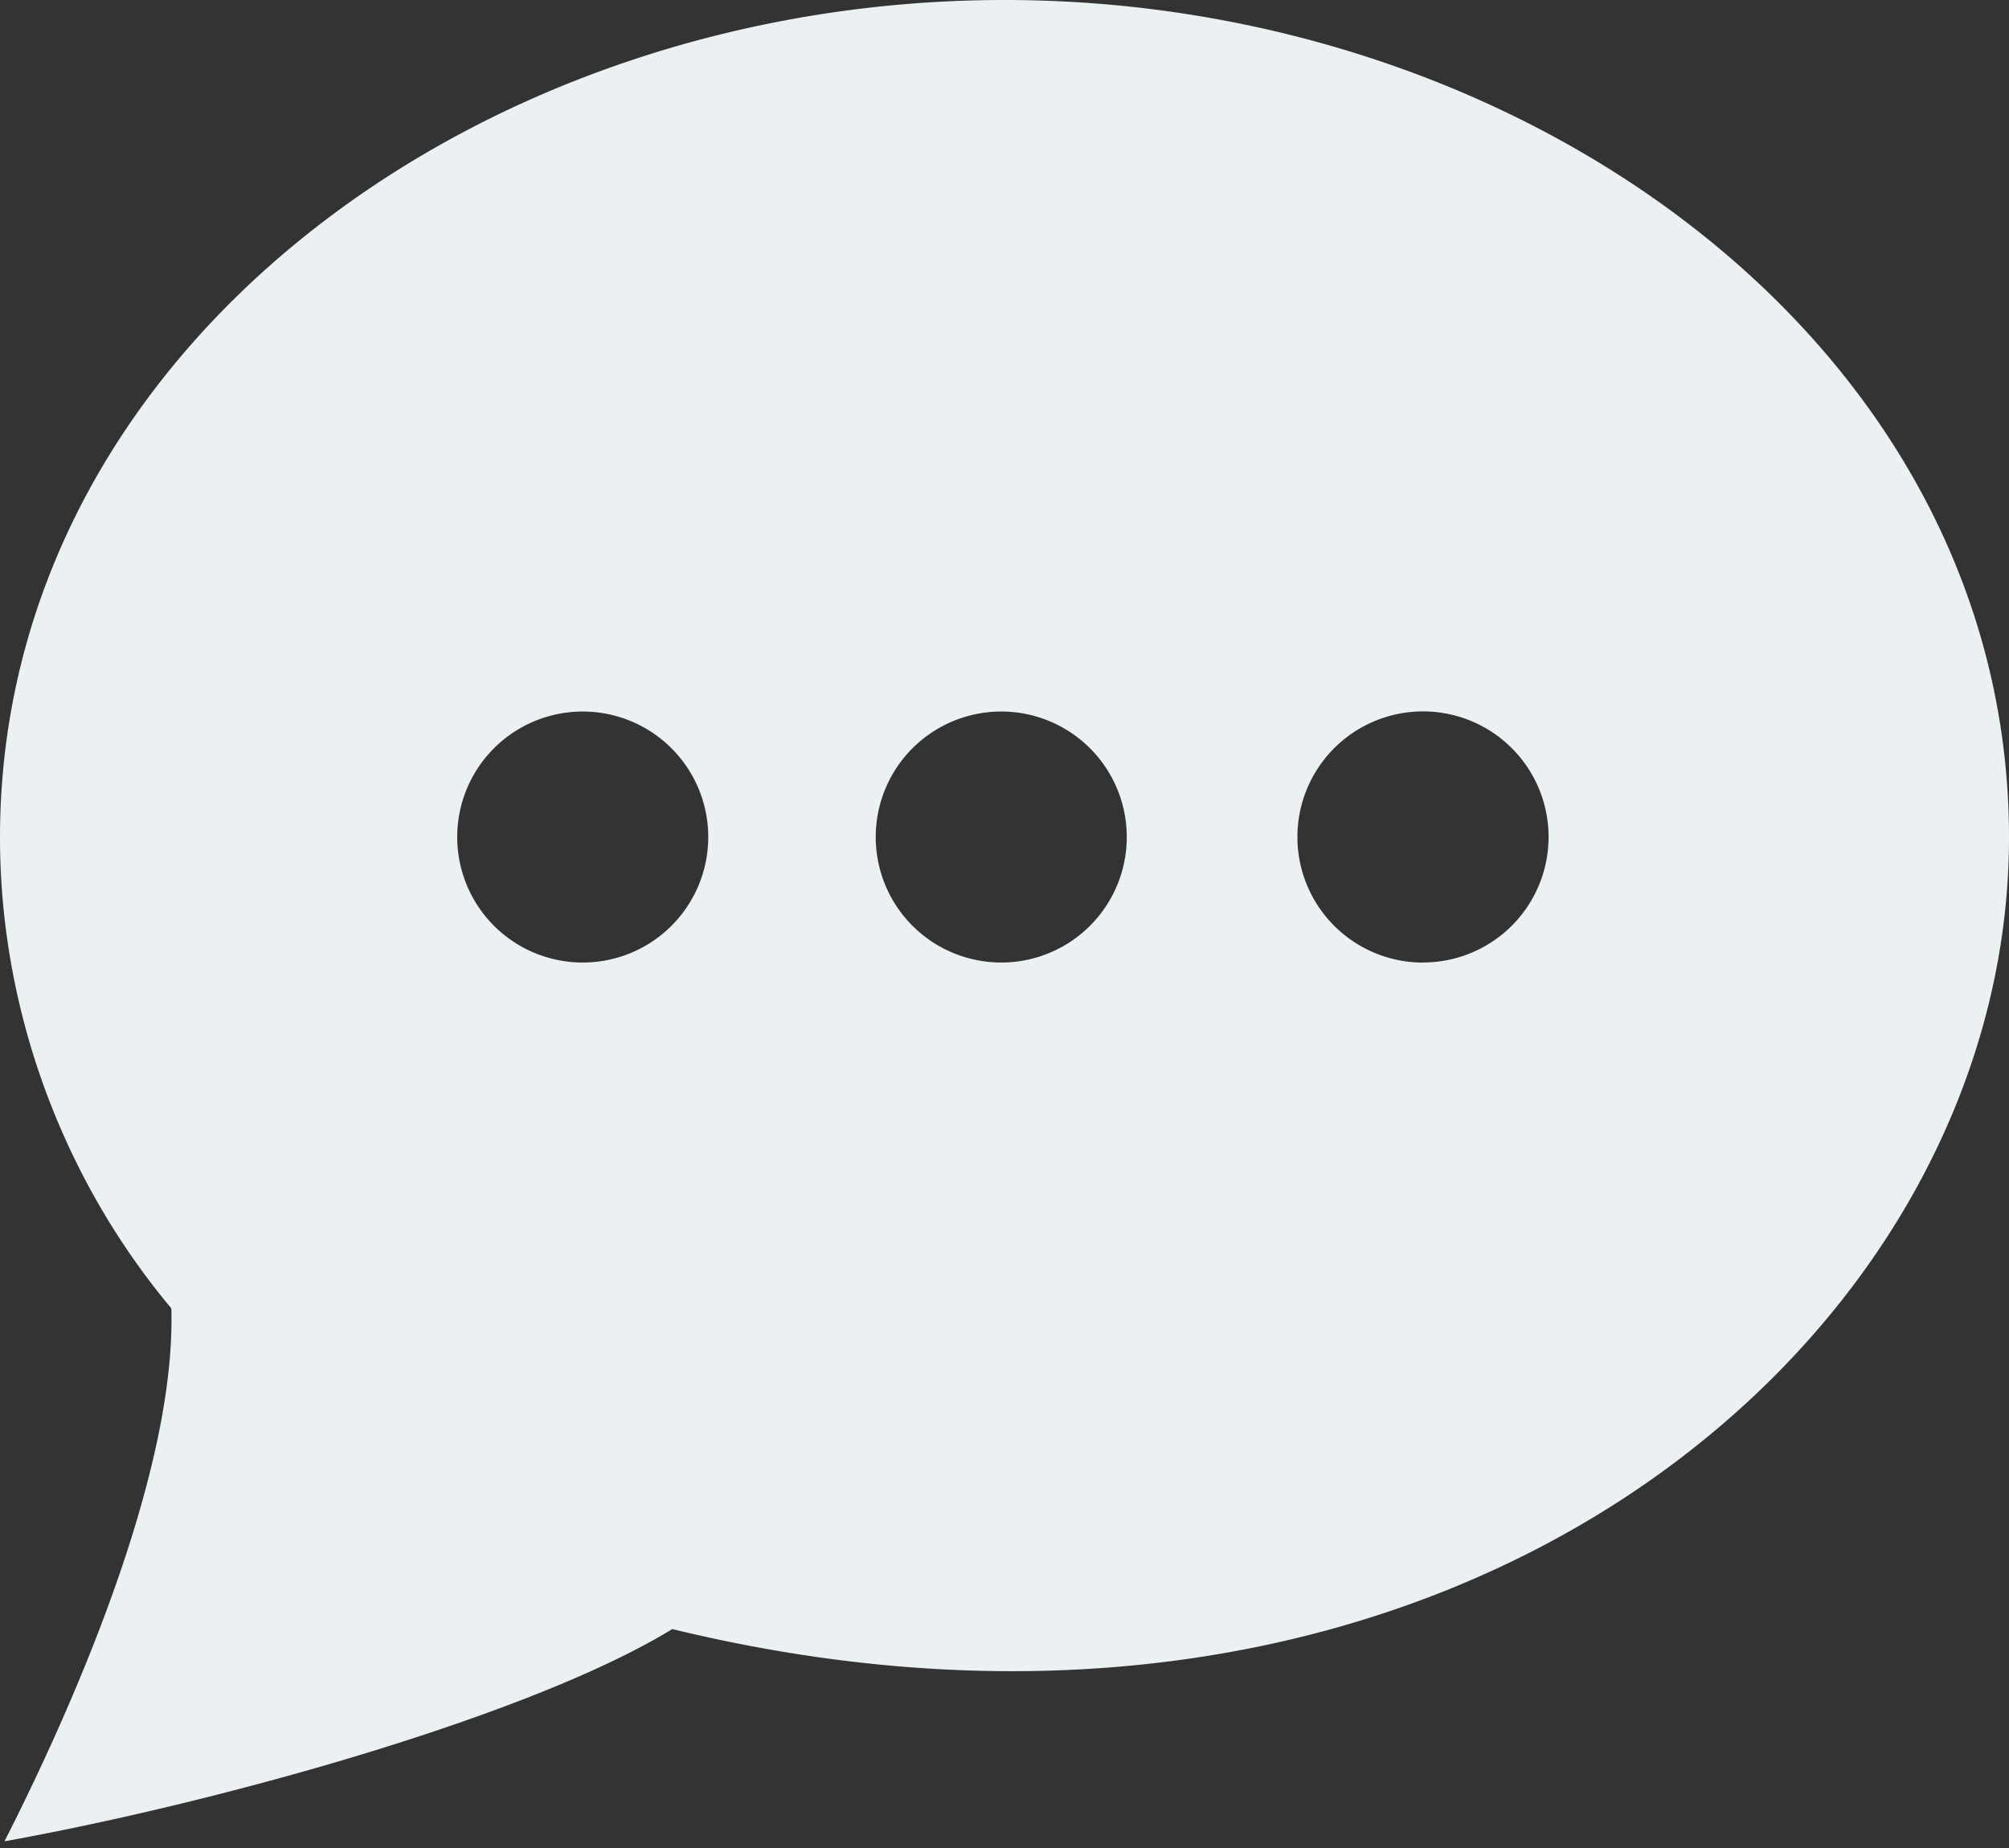 <svg xmlns="http://www.w3.org/2000/svg" width="25" height="23" viewBox="0 0 25 23">
    <rect x="0" y="0" width="25" height="23" fill="#333333" stroke="none"/>
    <path fill="#EBF0F3" fill-rule="evenodd" d="M17.708 11.98a1.562 1.562 0 1 1 0-3.126 1.562 1.562 0 0 1 0 3.125m-5.208 0a1.562 1.562 0 1 1-.002-3.123 1.562 1.562 0 0 1 .002 3.123m-5.208 0a1.562 1.562 0 1 1-.002-3.123 1.562 1.562 0 0 1 .002 3.123M12.5 0C5.898 0 0 4.402 0 10.424c0 2.135.77 4.232 2.132 5.86.058 1.906-1.065 4.641-2.076 6.633 2.71-.49 6.564-1.571 8.31-2.642C17.988 22.615 25 16.728 25 10.424 25 4.37 19.061 0 12.5 0"/>
</svg>
